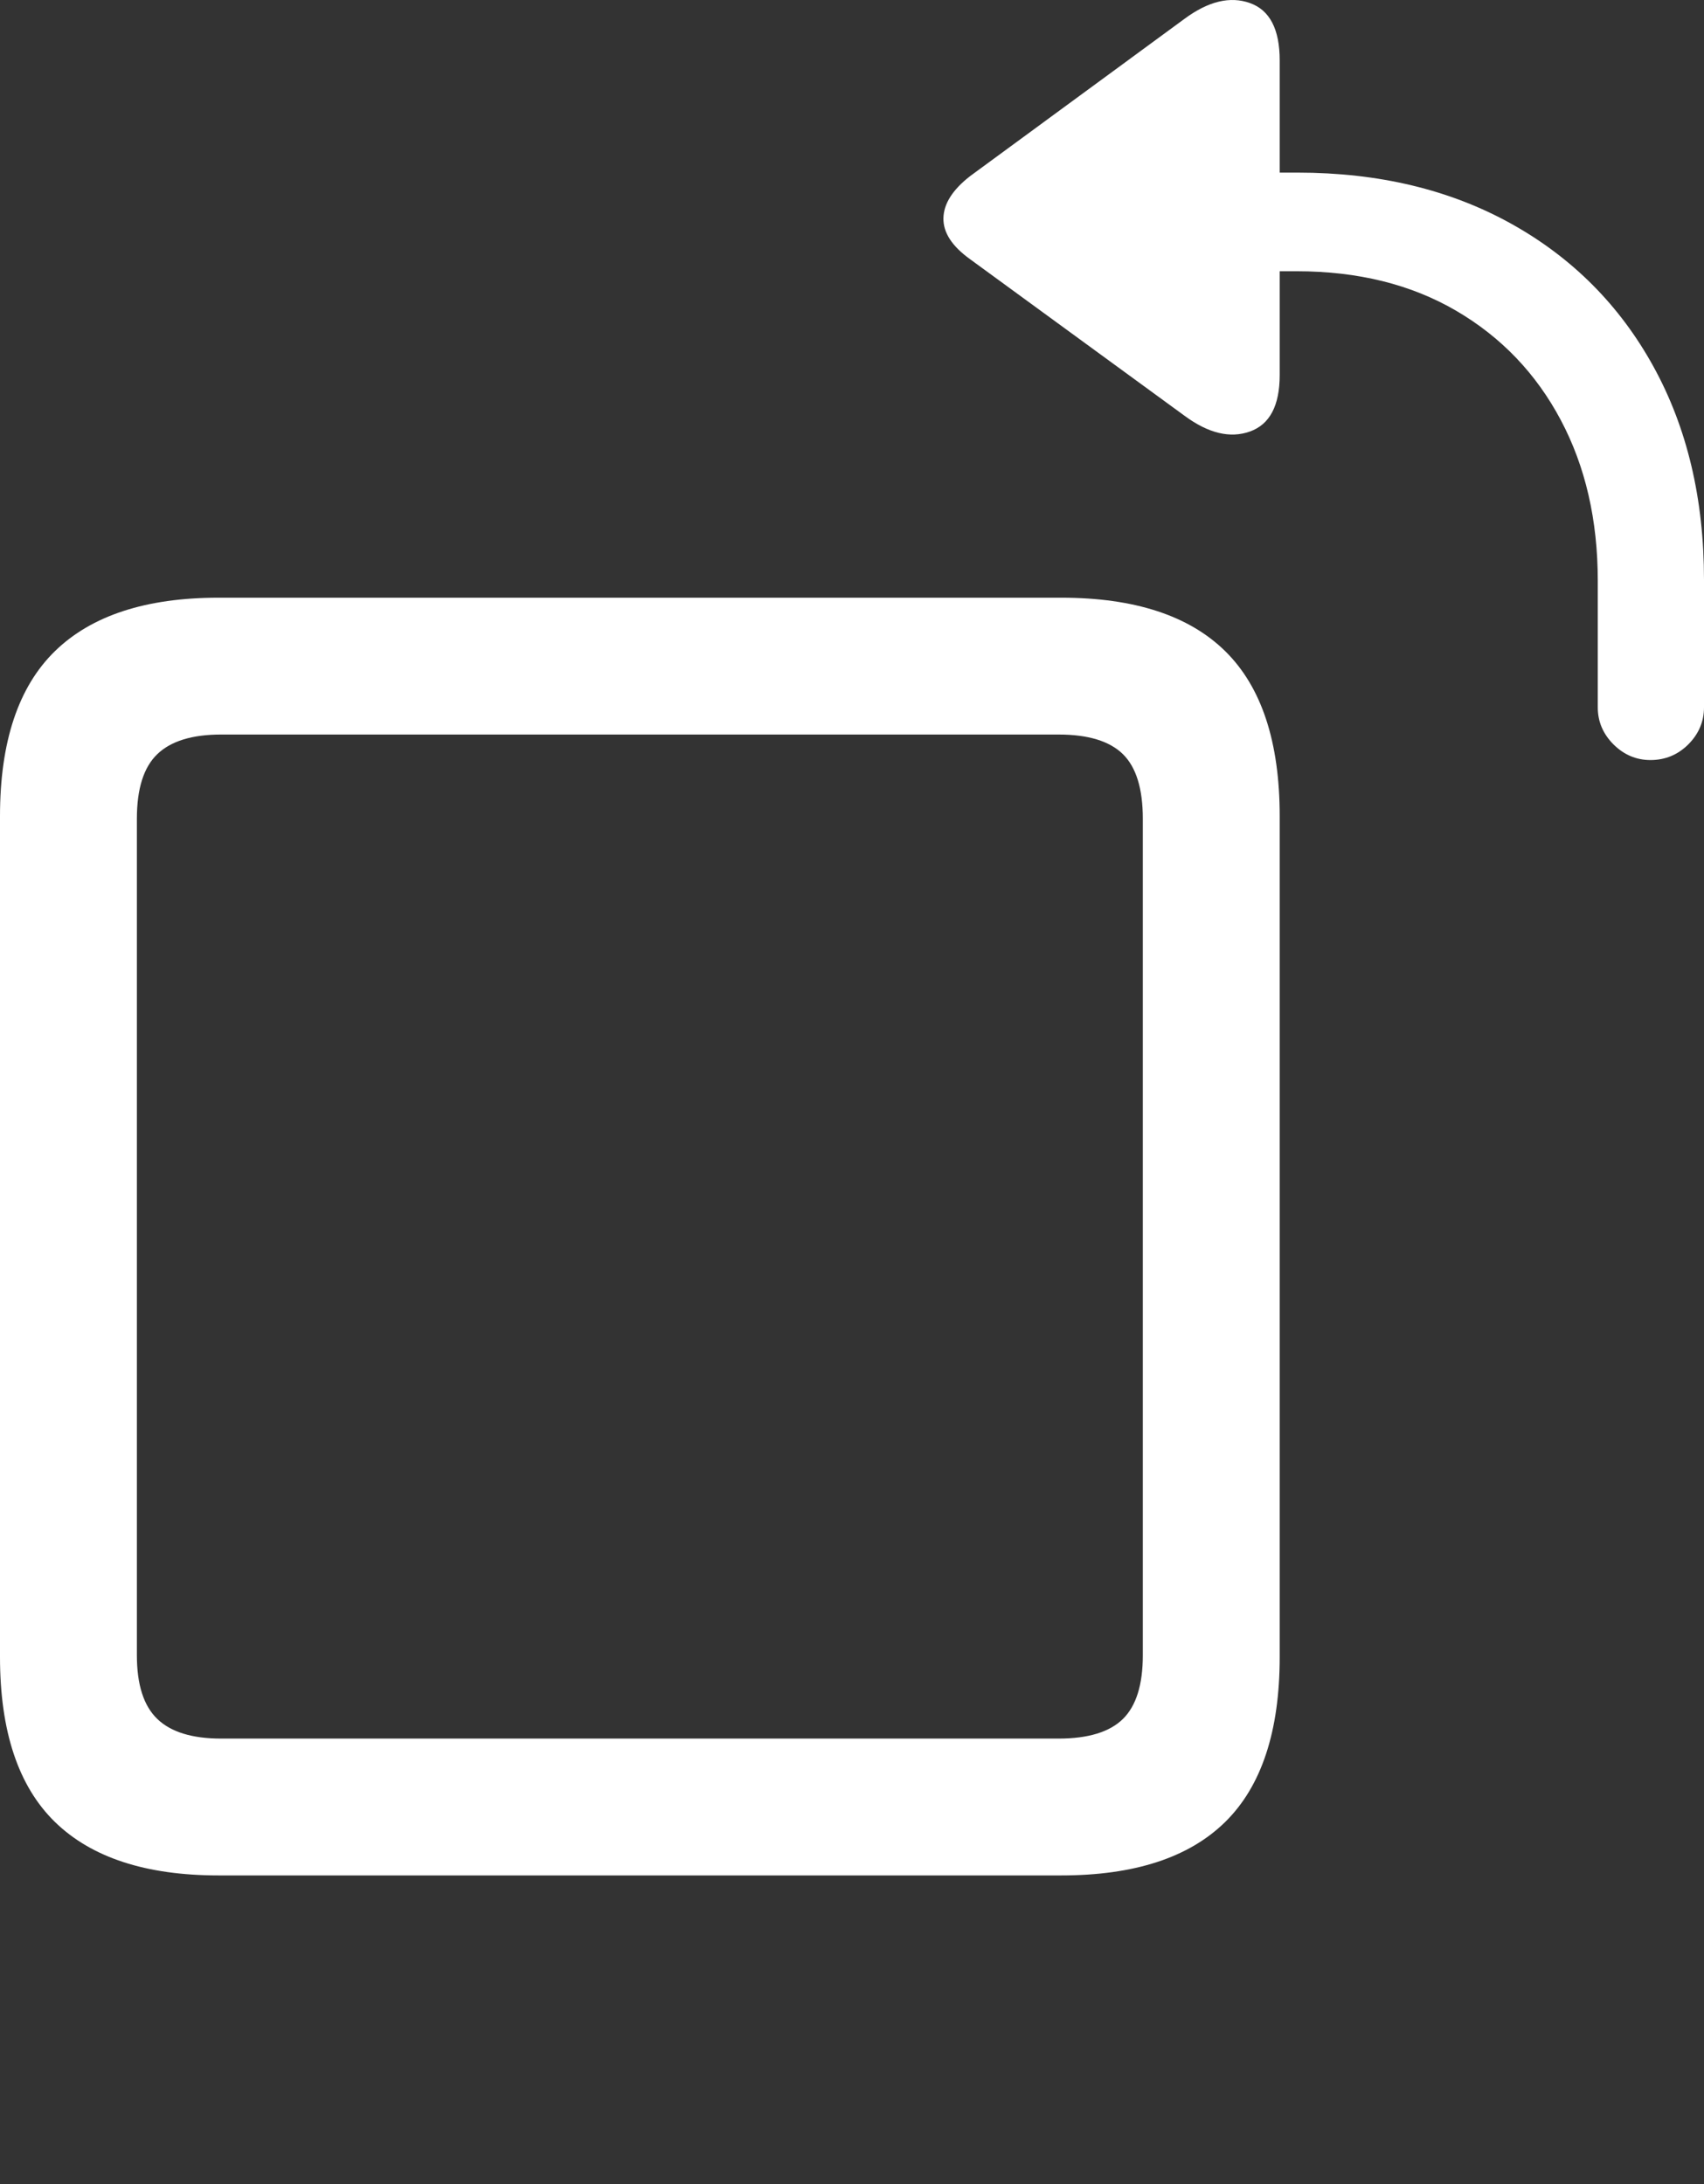 <?xml version="1.0" encoding="UTF-8"?>
<!--Generator: Apple Native CoreSVG 175.5-->
<!DOCTYPE svg
PUBLIC "-//W3C//DTD SVG 1.1//EN"
       "http://www.w3.org/Graphics/SVG/1.1/DTD/svg11.dtd">
<svg version="1.1" xmlns="http://www.w3.org/2000/svg" xmlns:xlink="http://www.w3.org/1999/xlink" width="19.57" height="25.09">
 <rect width="100%" height="100%" fill="#333333" stroke="none"/>
 <g>
  <rect height="25.09" opacity="0" width="19.57" x="0" y="0"/>
  <path d="M2.51 21.544L12.188 21.544Q13.447 21.544 14.072 20.929Q14.697 20.313 14.697 19.034L14.697 9.376Q14.697 8.097 14.072 7.481Q13.447 6.866 12.188 6.866L2.51 6.866Q1.26 6.866 0.63 7.481Q0 8.097 0 9.376L0 19.034Q0 20.313 0.63 20.929Q1.26 21.544 2.51 21.544ZM2.539 19.972Q2.041 19.972 1.807 19.747Q1.572 19.522 1.572 19.015L1.572 9.405Q1.572 8.888 1.807 8.663Q2.041 8.438 2.539 8.438L12.158 8.438Q12.666 8.438 12.896 8.663Q13.125 8.888 13.125 9.405L13.125 19.015Q13.125 19.522 12.896 19.747Q12.666 19.972 12.158 19.972Z" fill="#ffffff"/>
  <path d="M18.955 8.731Q19.209 8.731 19.39 8.551Q19.57 8.37 19.57 8.126L19.57 6.661Q19.57 5.265 18.989 4.21Q18.408 3.155 17.354 2.569Q16.299 1.983 14.902 1.983L14.697 1.983L14.697 0.694Q14.697 0.157 14.355 0.035Q14.014-0.087 13.604 0.216L11.143 2.022Q10.84 2.257 10.835 2.506Q10.83 2.755 11.143 2.979L13.604 4.776Q14.014 5.079 14.355 4.957Q14.697 4.835 14.697 4.308L14.697 3.116L14.893 3.116Q15.947 3.116 16.724 3.57Q17.5 4.024 17.925 4.825Q18.35 5.626 18.35 6.671L18.35 8.126Q18.35 8.37 18.53 8.551Q18.711 8.731 18.955 8.731Z" fill="#ffffff"/>
 </g>
</svg>
